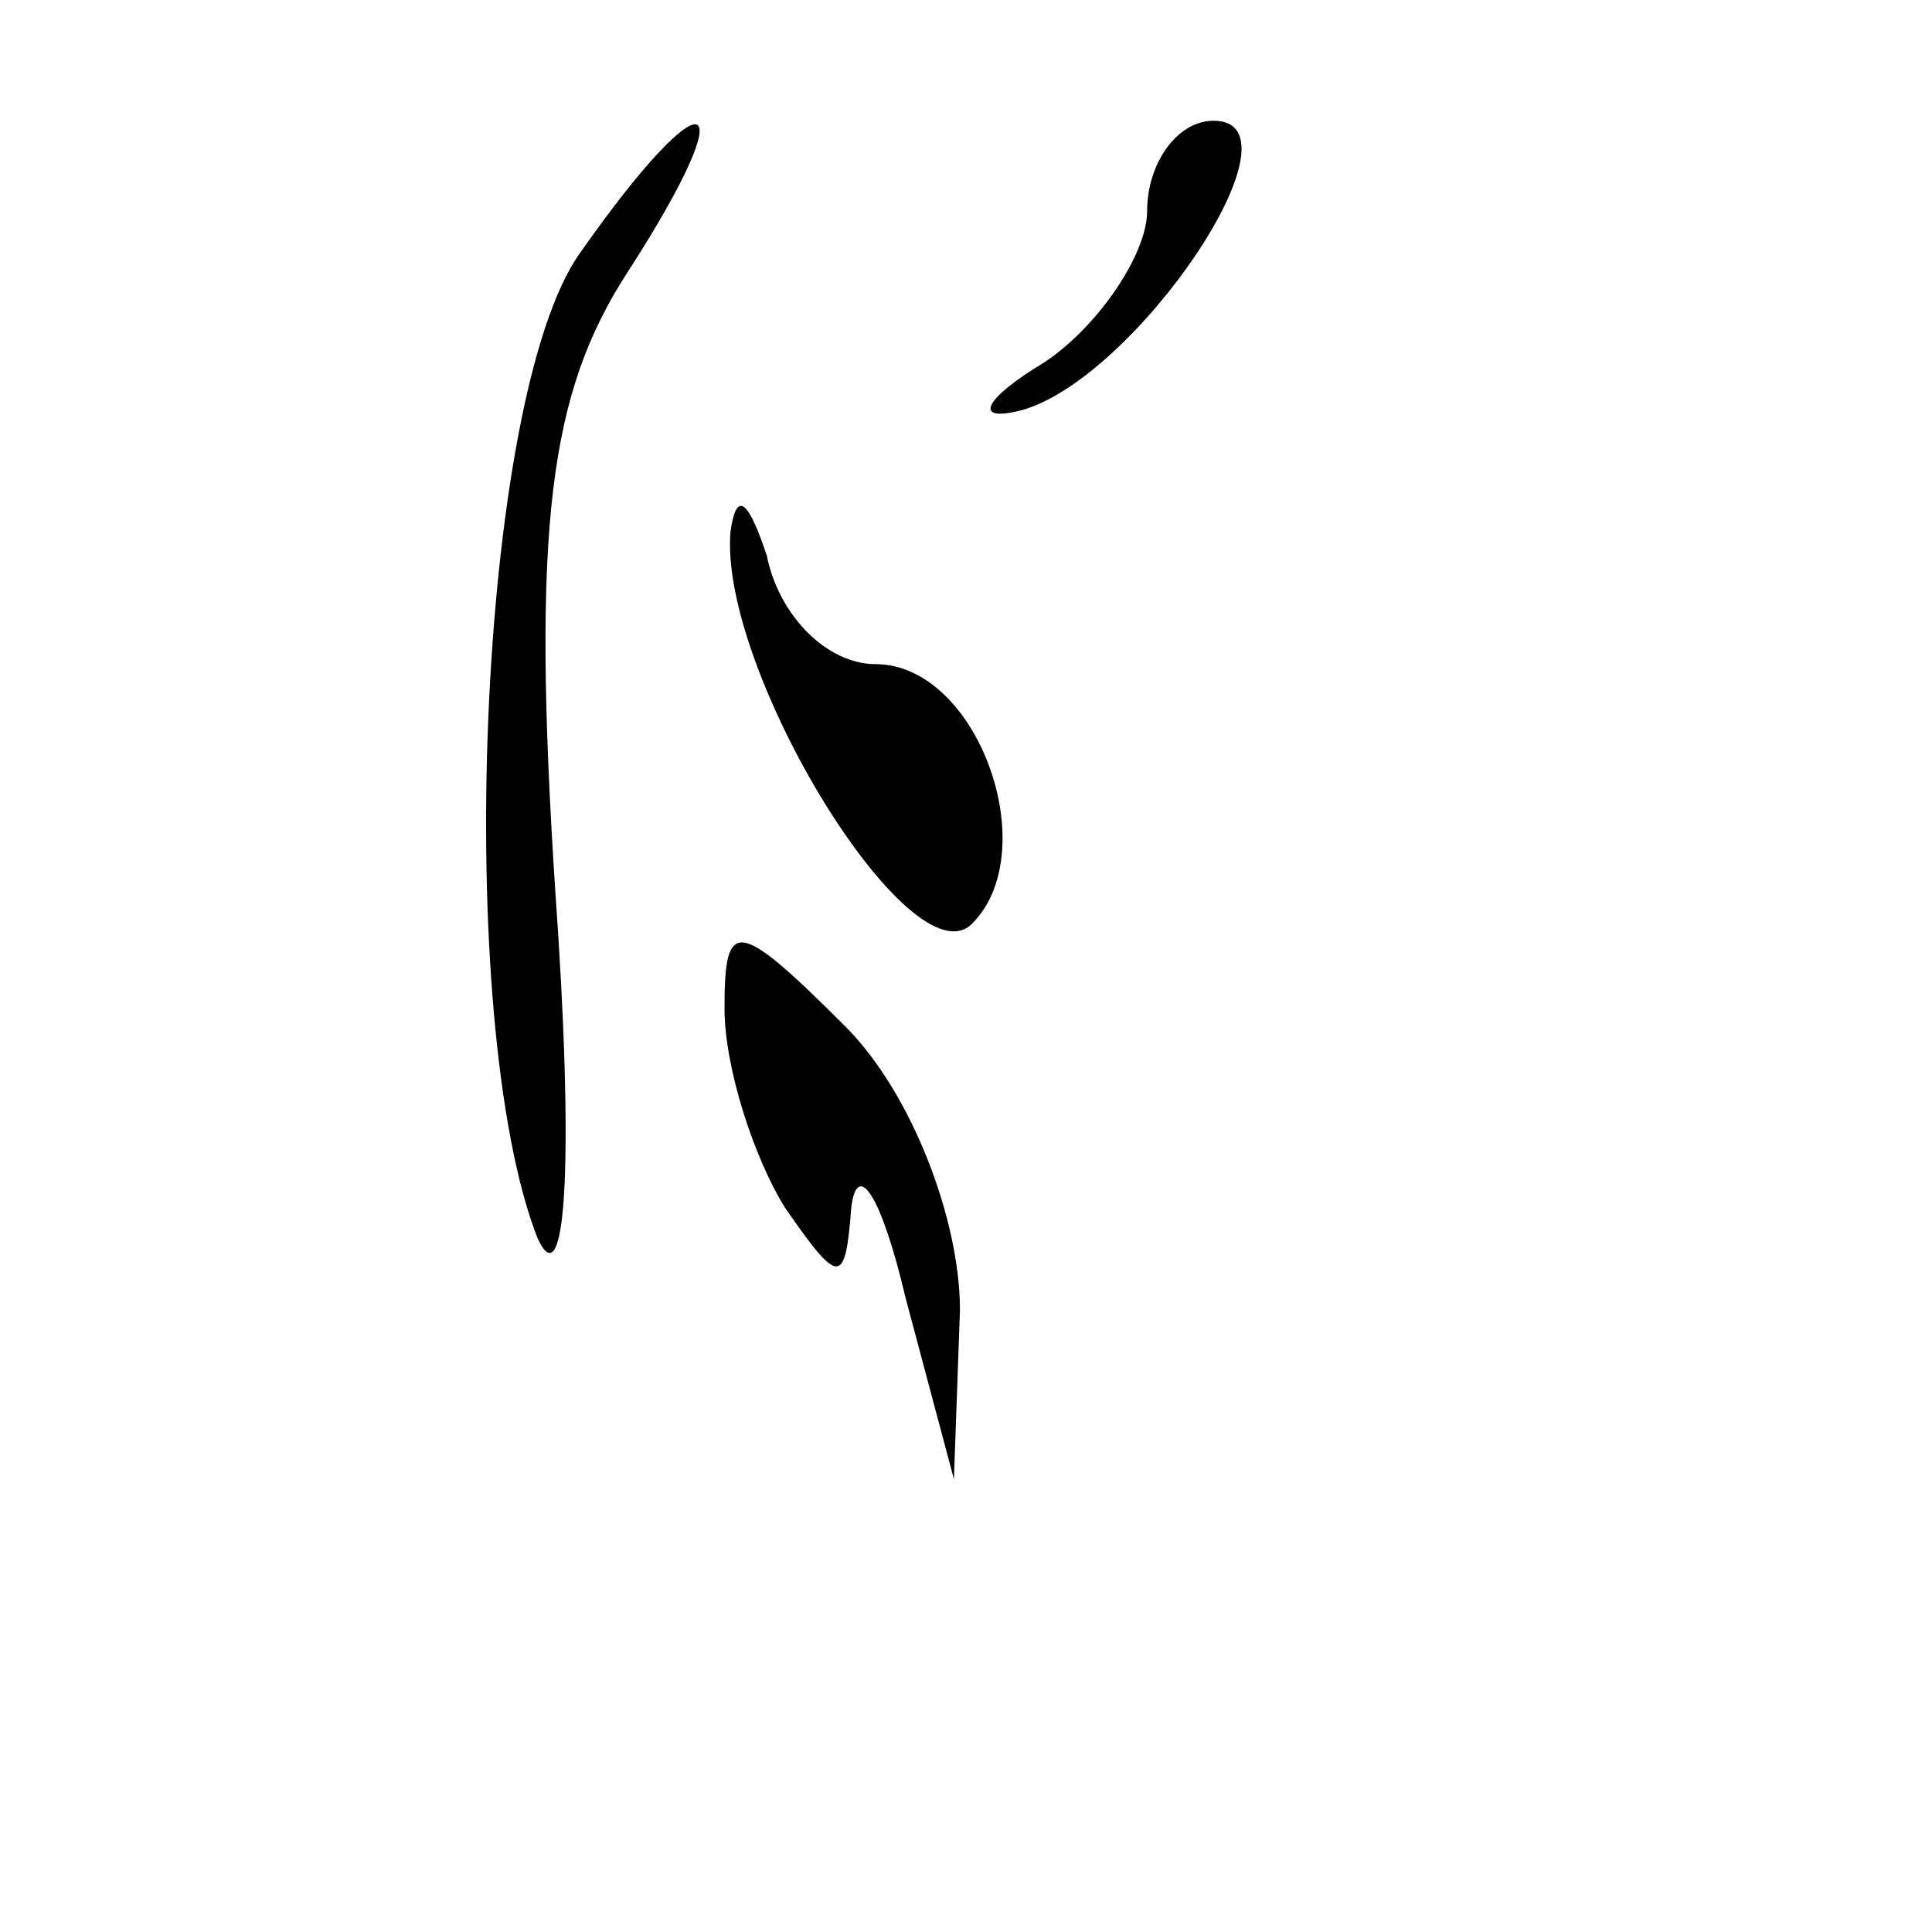 <?xml version="1.0" standalone="no"?>
<!DOCTYPE svg PUBLIC "-//W3C//DTD SVG 20010904//EN"
 "http://www.w3.org/TR/2001/REC-SVG-20010904/DTD/svg10.dtd">
<svg version="1.0" xmlns="http://www.w3.org/2000/svg"
 width="32pt" height="32pt" viewBox="0 0 32 32"
 preserveAspectRatio="xMidYMid meet">
<g transform="translate(0,32) scale(0.1,-0.1)"
fill="#000000" stroke="none">
<path fill="#000000" stroke="none" d="M96 278 c-17 -24 -21 -127 -7 -163 5
-11 6 15 3 57 -4 61 -1 83 12 103 20 31 13 33 -8 3z"/>
<path fill="#000000" stroke="none" d="M190 285 c0 -7 -8 -19 -17 -25 -10 -6
-12 -10 -4 -8 19 5 48 48 32 48 -6 0 -11 -7 -11 -15z"/>
<path fill="#000000" stroke="none" d="M121 232 c-2 -23 30 -75 40 -65 12 12
1 43 -16 43 -8 0 -16 8 -18 18 -3 9 -5 11 -6 4z"/>
<path fill="#000000" stroke="none" d="M120 153 c0 -10 5 -25 10 -33 9 -13 10
-13 11 0 1 8 5 2 9 -15 l8 -30 1 28 c0 15 -8 36 -19 47 -18 18 -20 18 -20 3z"/>
</g>
</svg>
